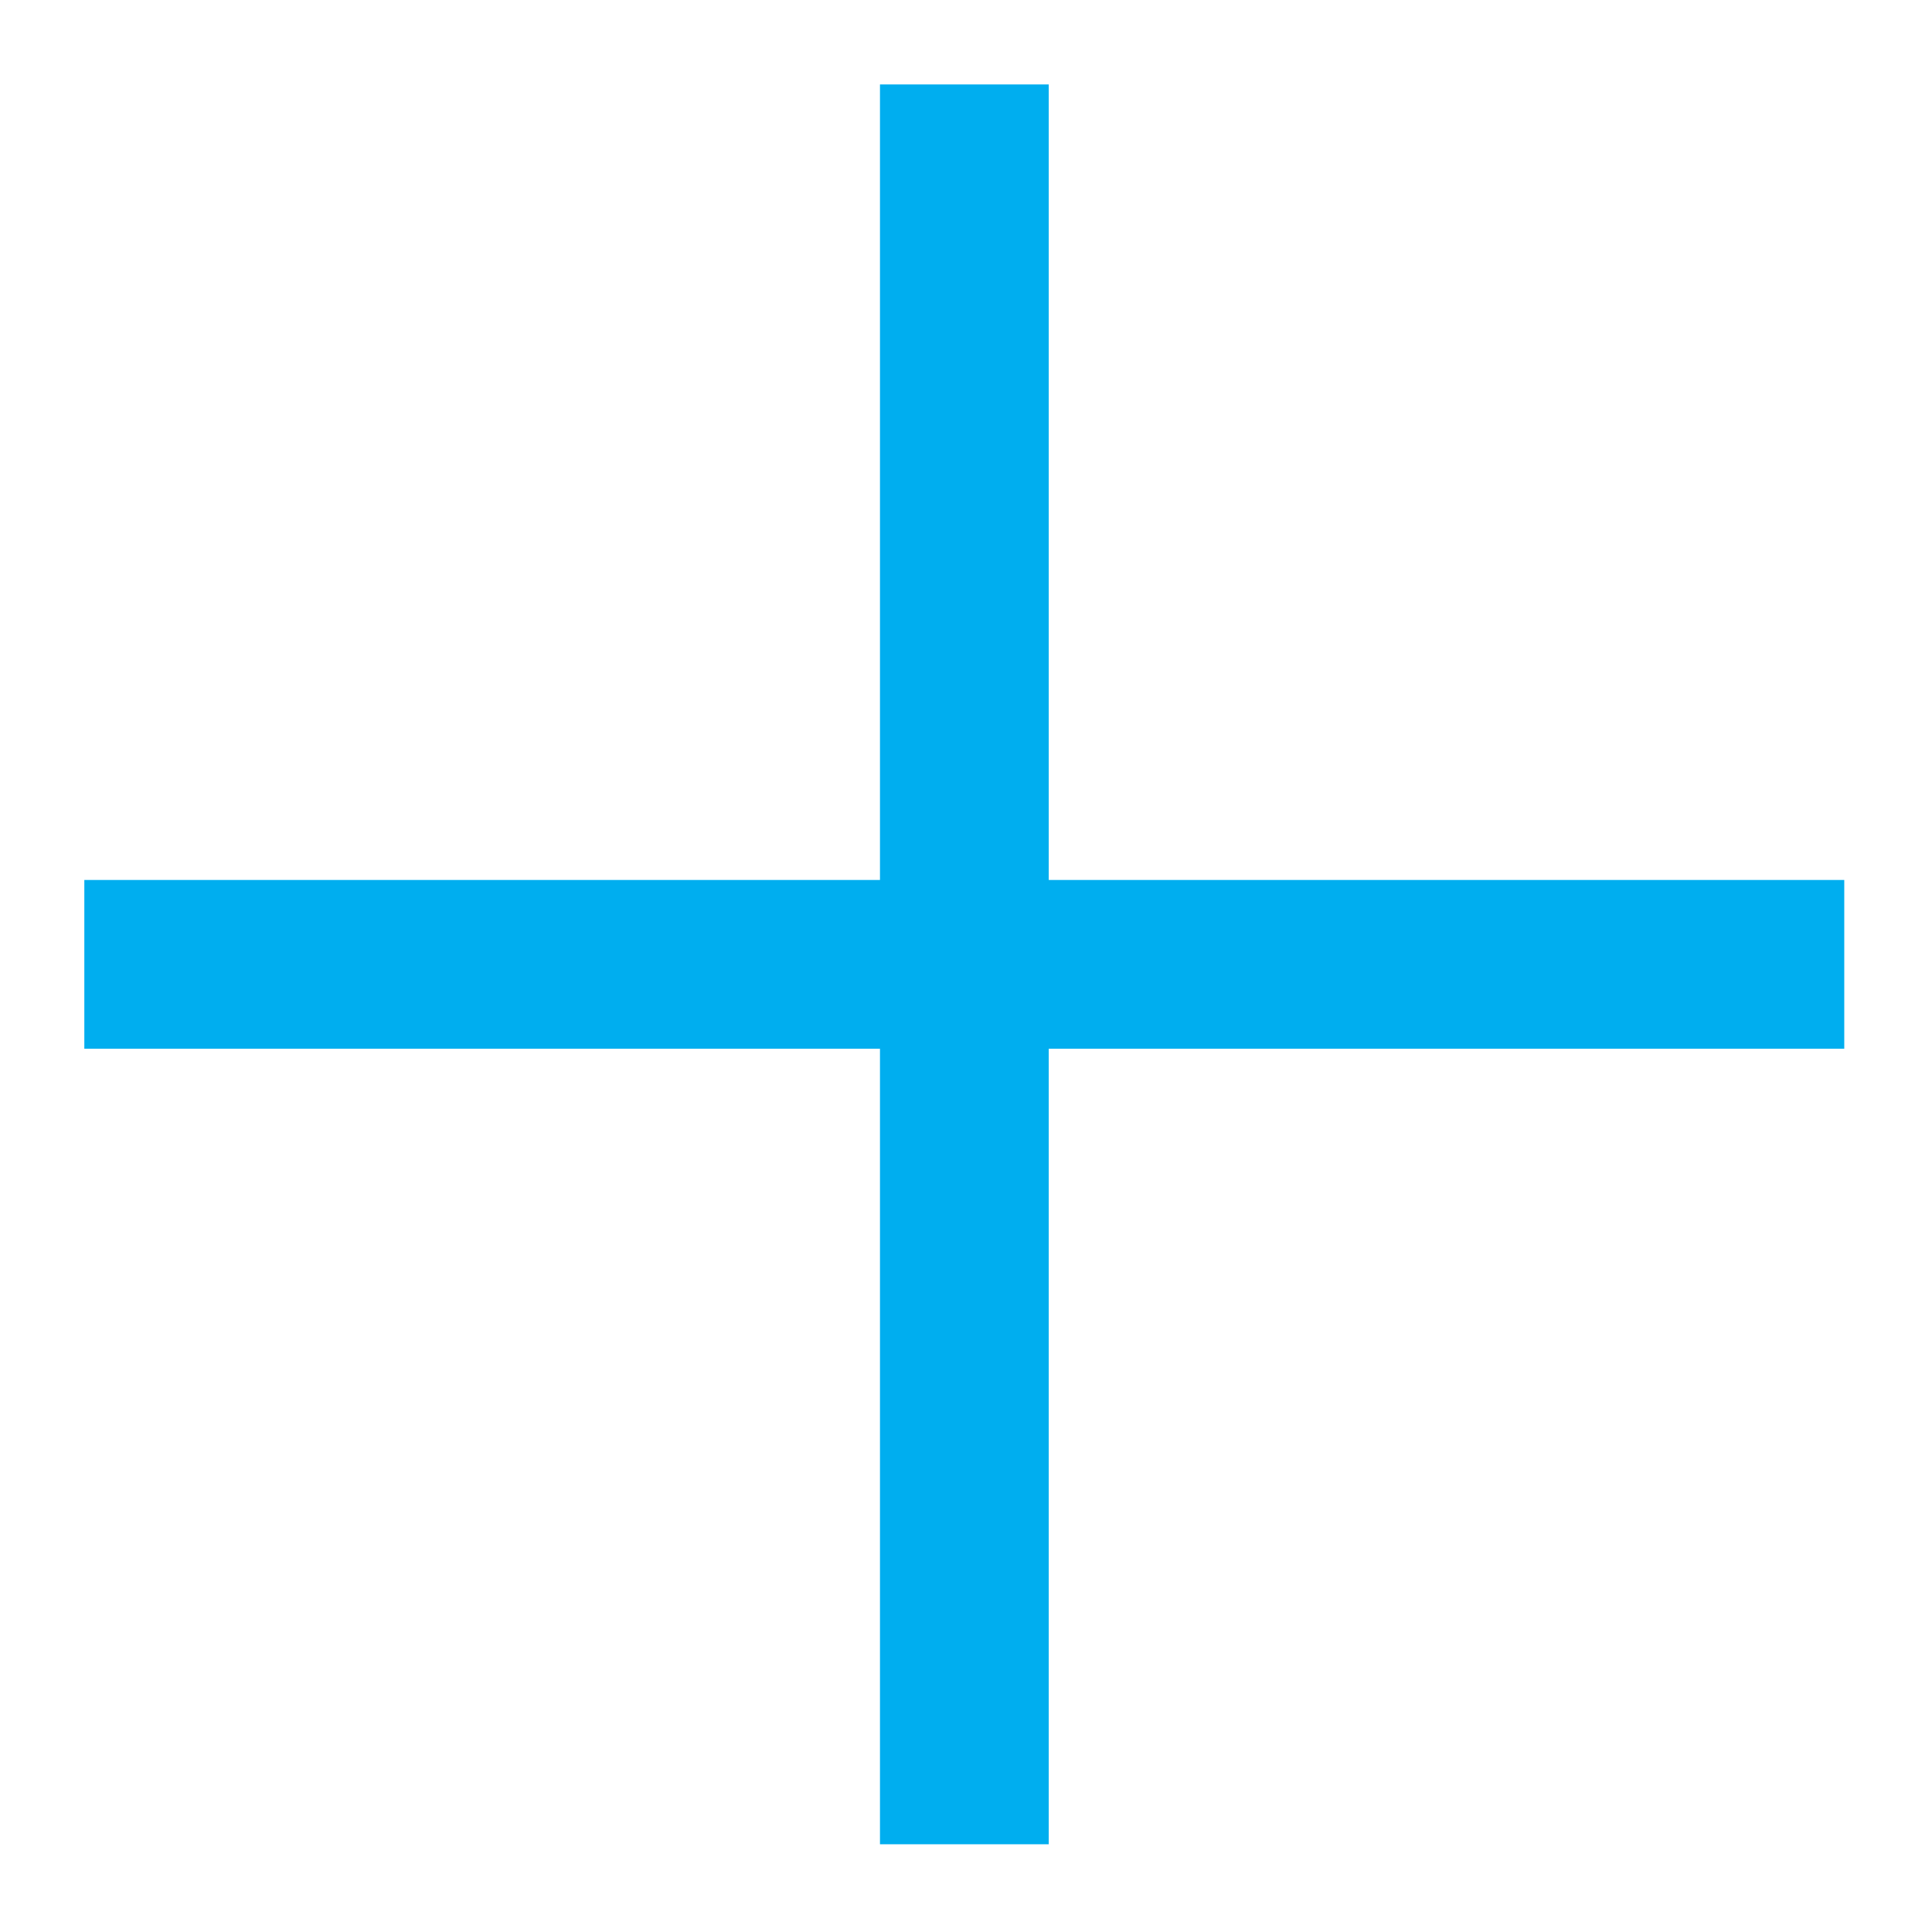 <svg width="17" height="17" viewBox="0 0 17 17" fill="none" xmlns="http://www.w3.org/2000/svg">
<path d="M9.228 0.743H7.743V7.743H0.742V9.228H7.743V16.228H9.228V9.228H16.228V7.743H9.228V0.743Z" fill="#00AEEF"/>
</svg>
